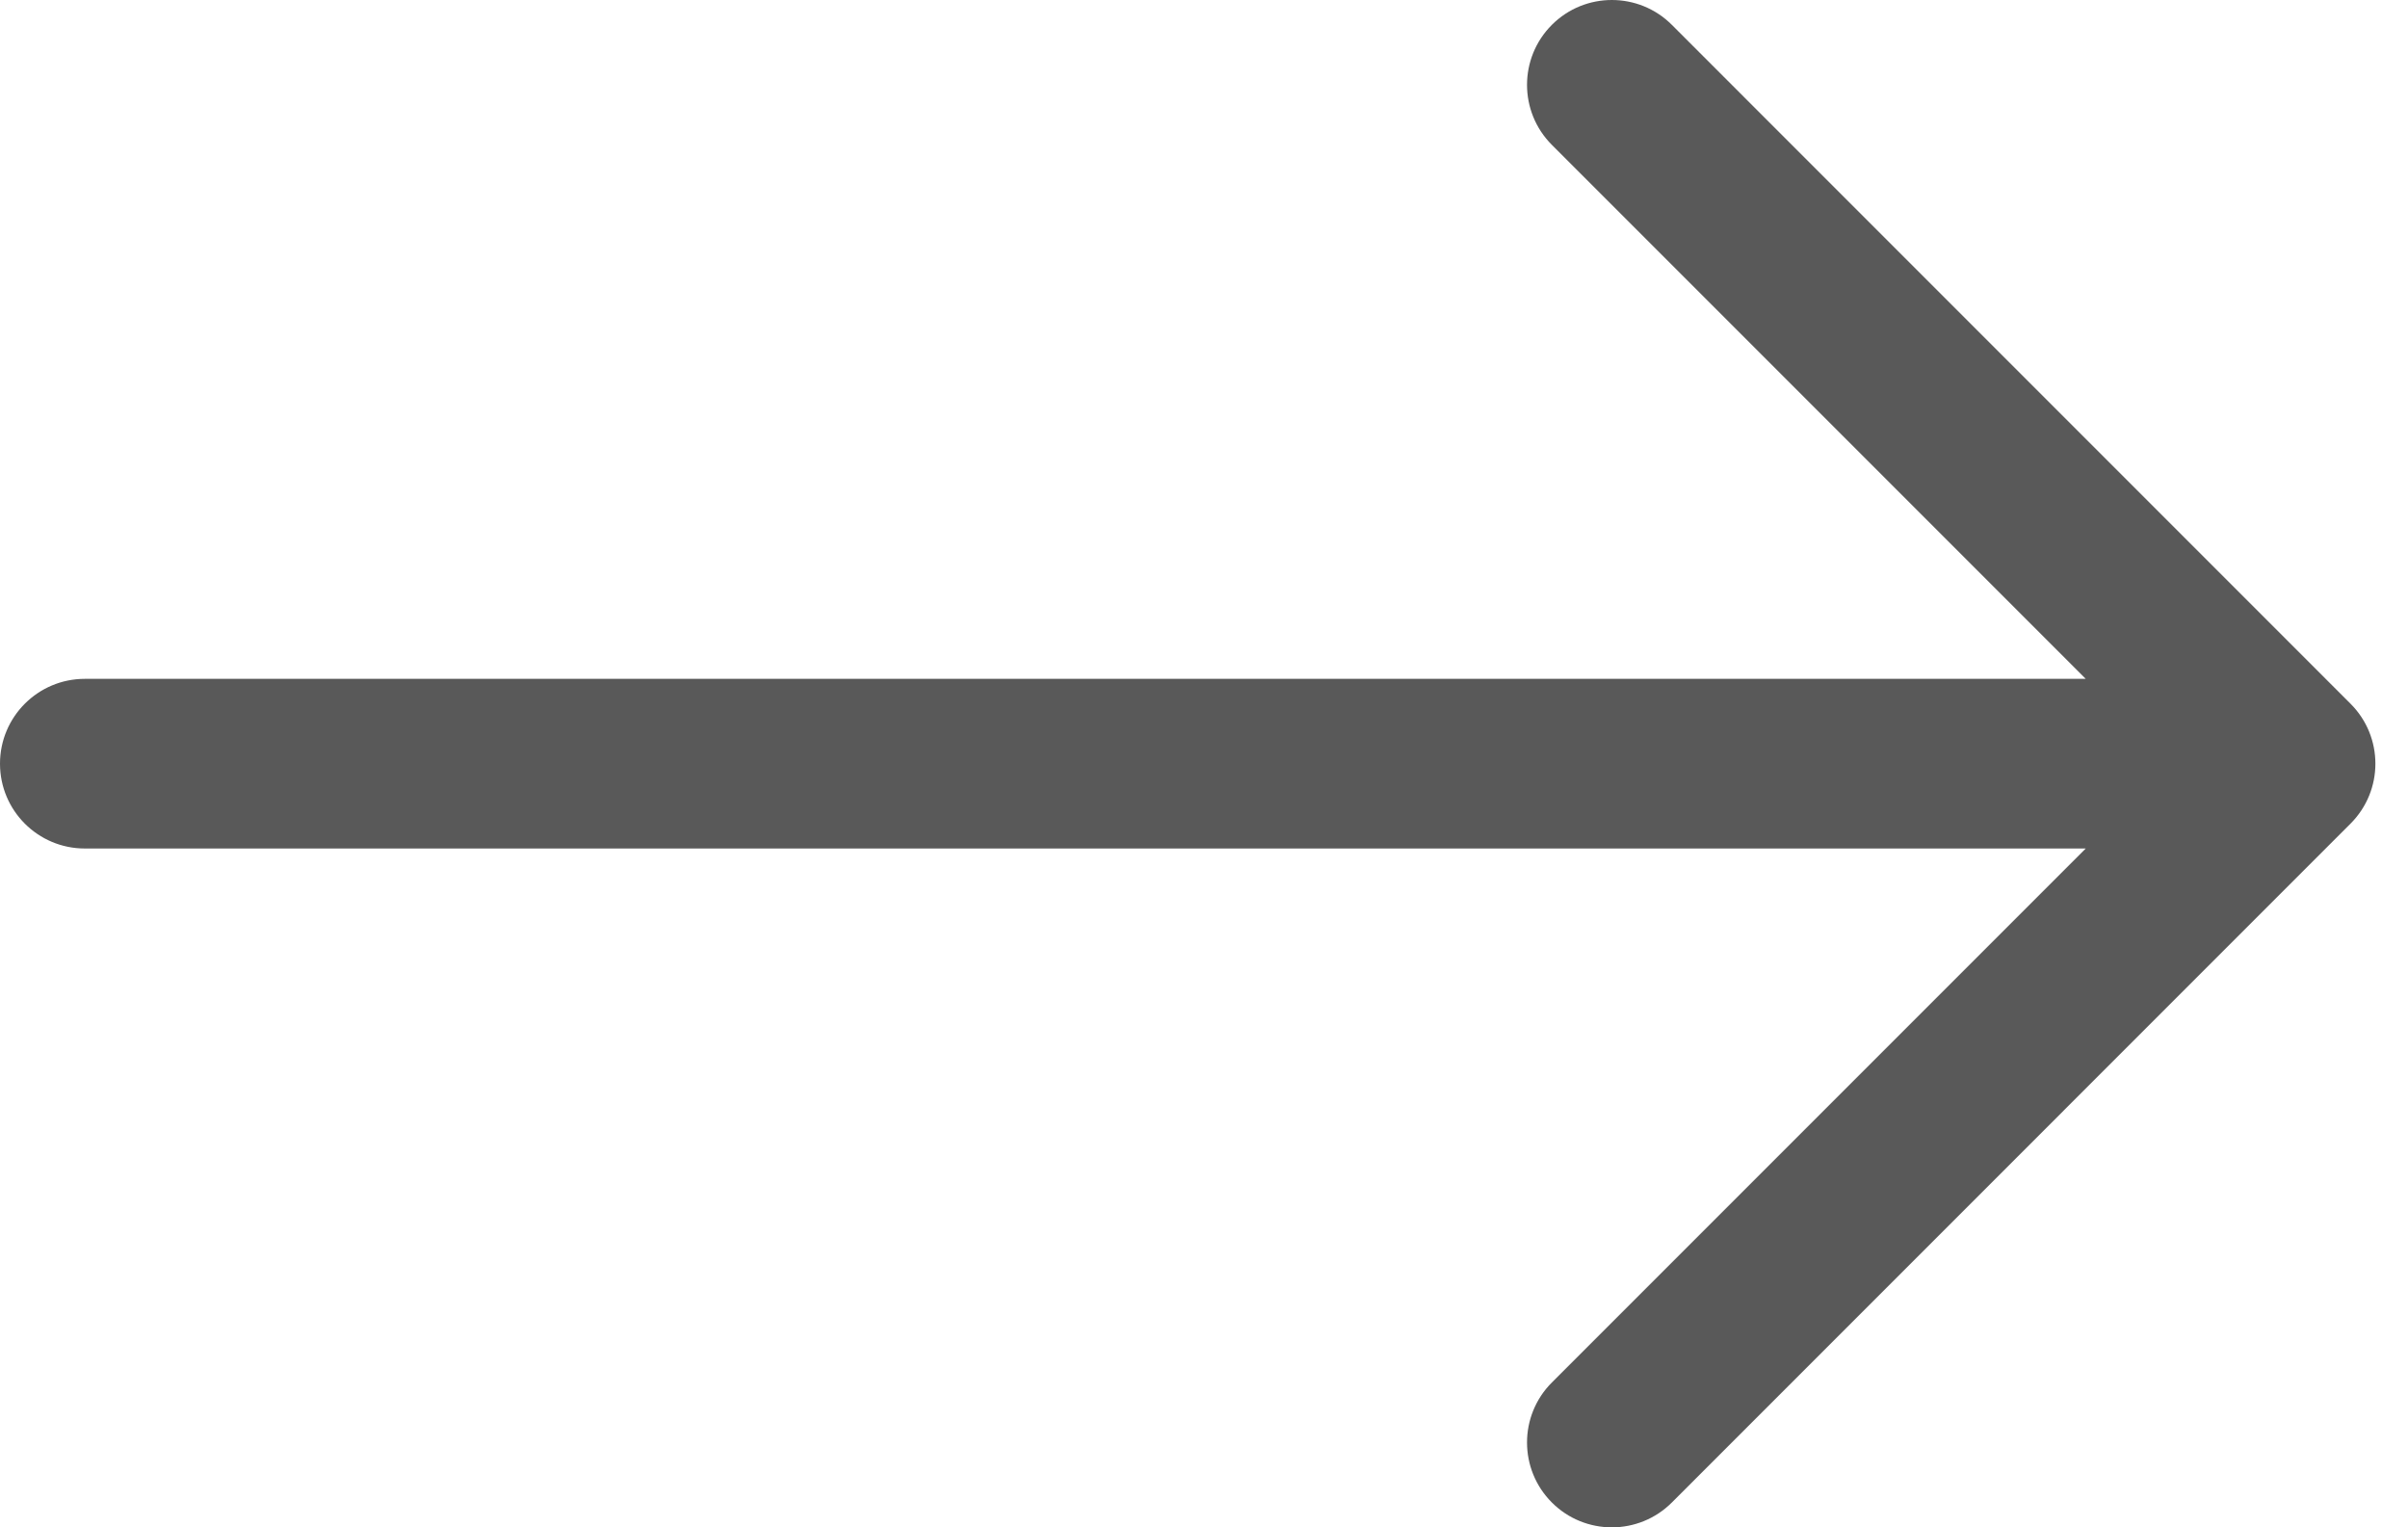 <svg width="41" height="26" viewBox="0 0 41 26" fill="none" xmlns="http://www.w3.org/2000/svg">
<path fill-rule="evenodd" clip-rule="evenodd" d="M0 13C0 12.202 0.647 11.556 1.444 11.556L35.513 11.556L26.423 2.466C25.859 1.902 25.859 0.987 26.423 0.423C26.987 -0.141 27.902 -0.141 28.466 0.423L40.021 11.979C40.586 12.543 40.586 13.457 40.021 14.021L28.466 25.577C27.902 26.141 26.987 26.141 26.423 25.577C25.859 25.013 25.859 24.098 26.423 23.534L35.513 14.444L1.444 14.444C0.647 14.444 0 13.798 0 13Z" fill="#595959"/>
</svg>
